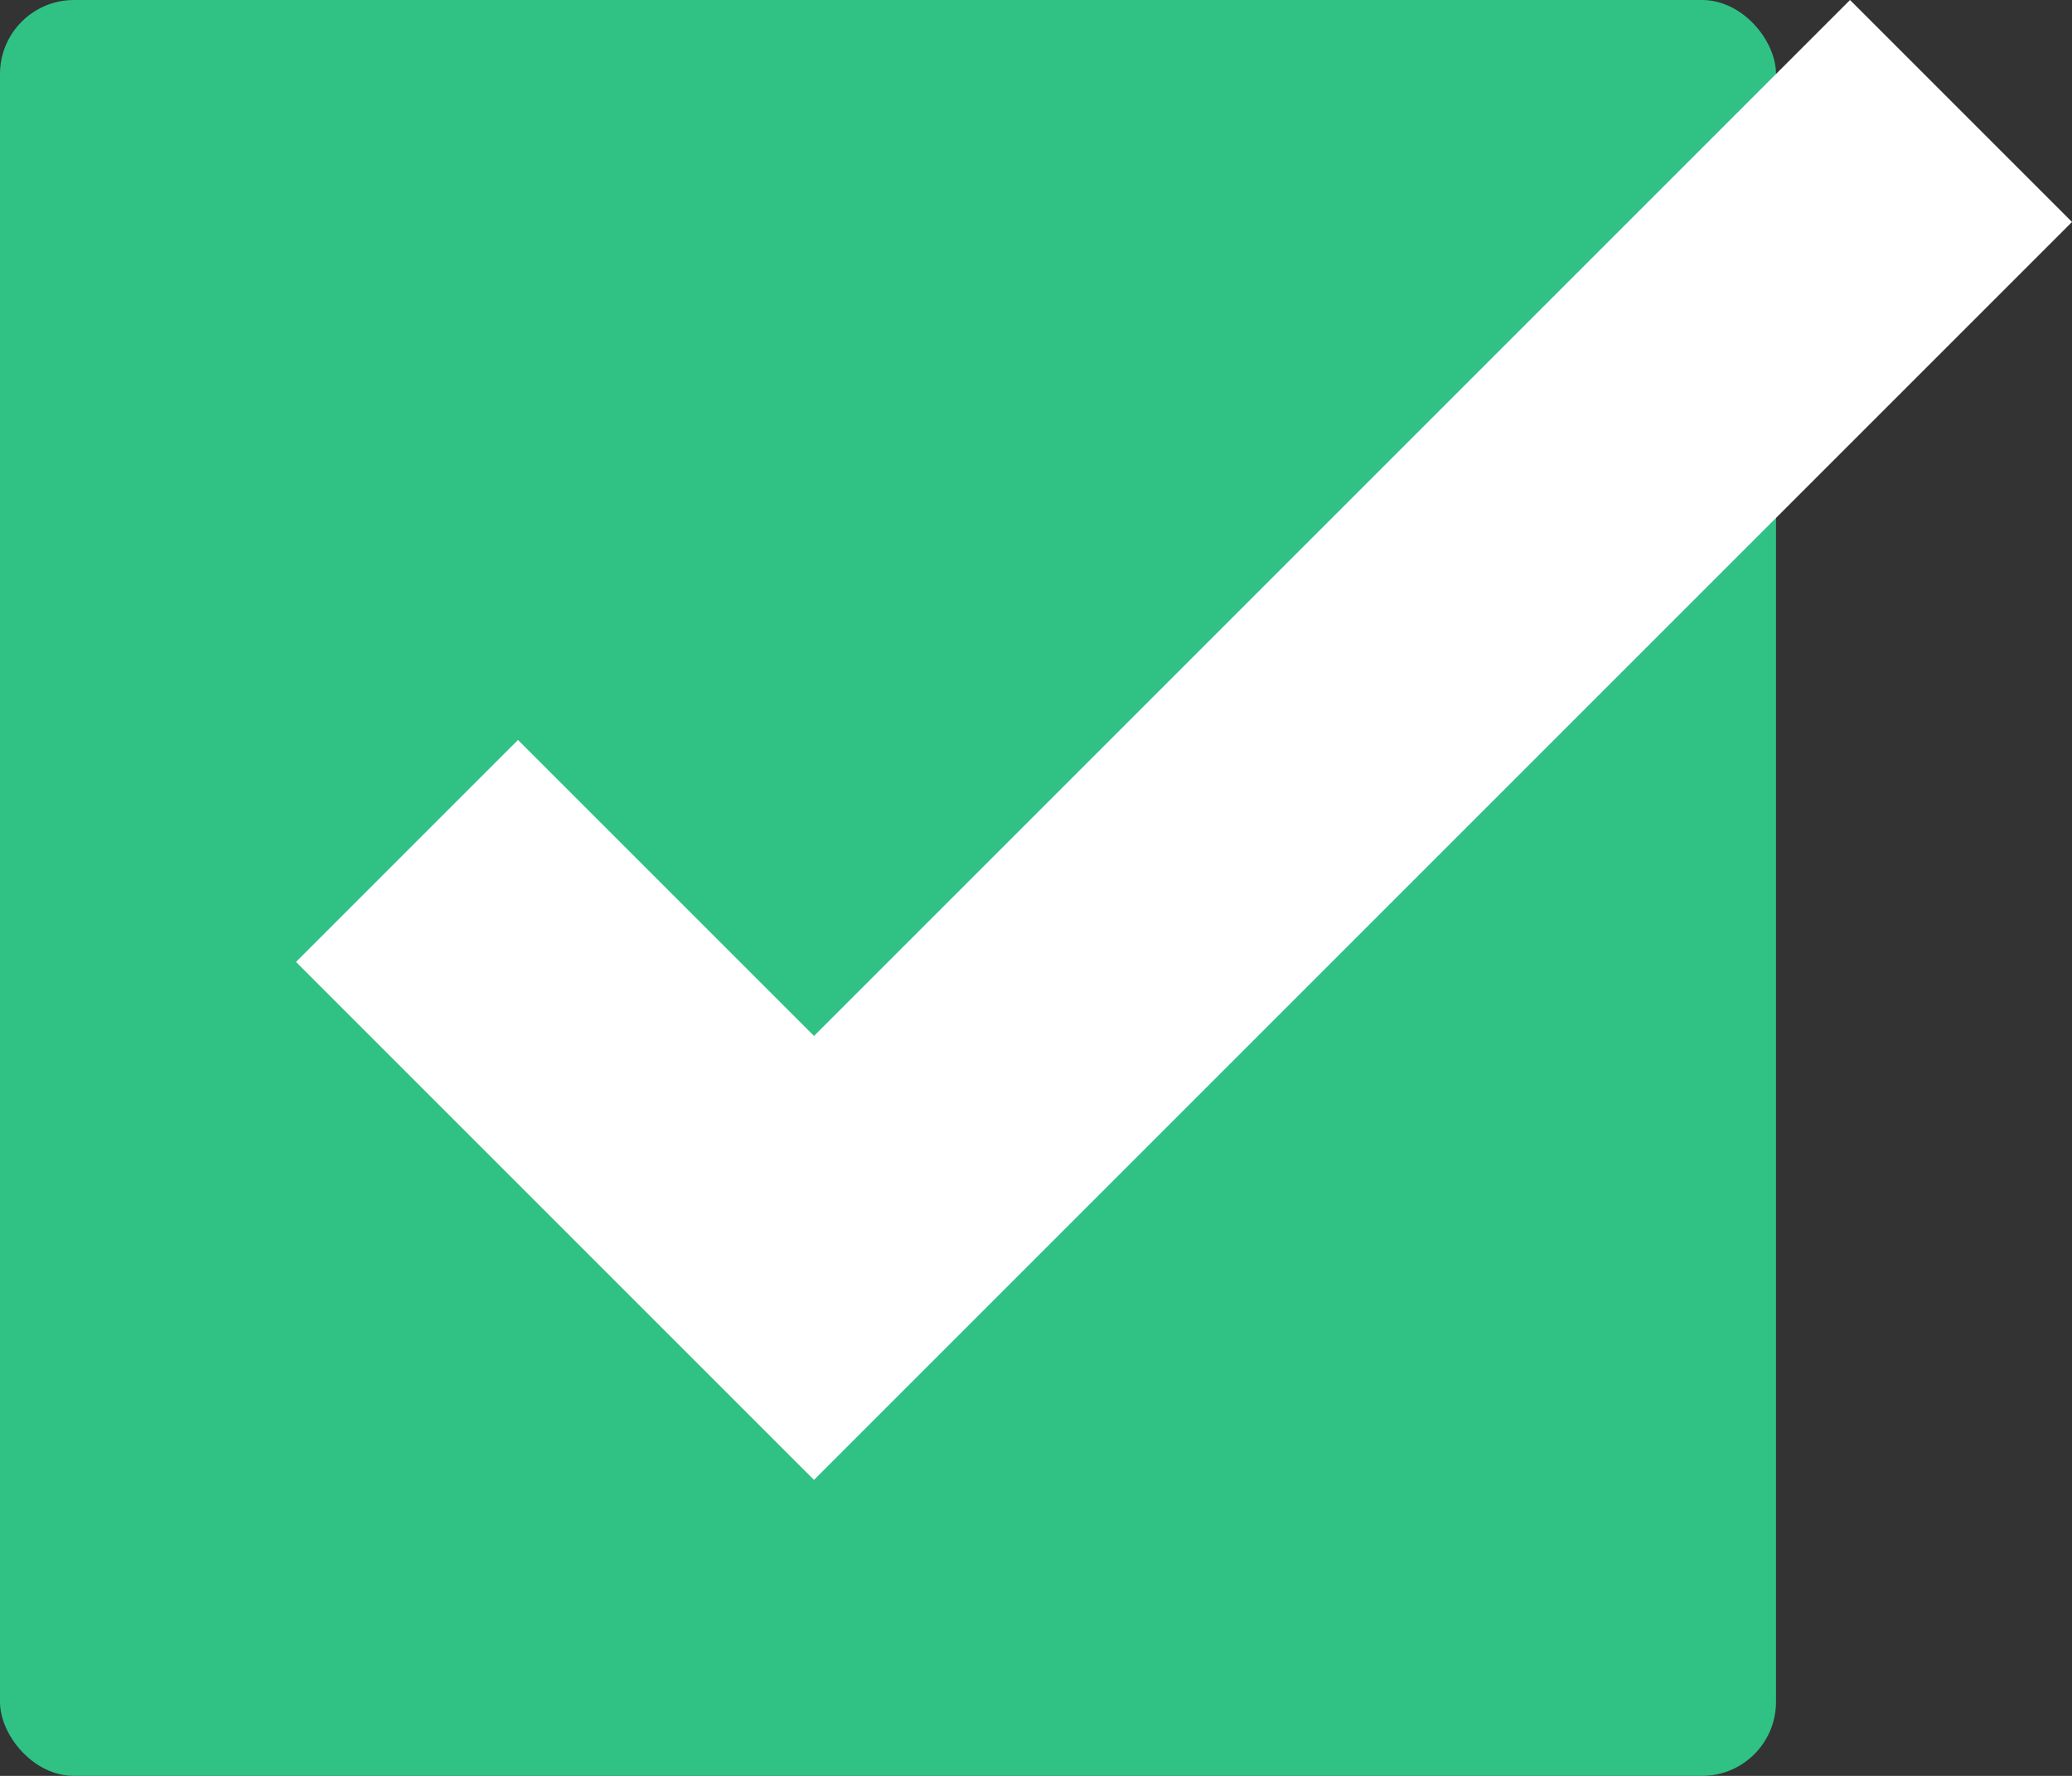 <svg width="28" height="24" viewBox="0 0 28 24" fill="none" xmlns="http://www.w3.org/2000/svg">
<rect x="0" y="0" width="28" height="24" fill="#333333" stroke="none"/>
<rect width="24" height="24" rx="1" fill="#2FC284"/>
<path d="M7 10L4 13L11 20L28 3L25 0L11 14L7 10Z" fill="white"/>
</svg>
